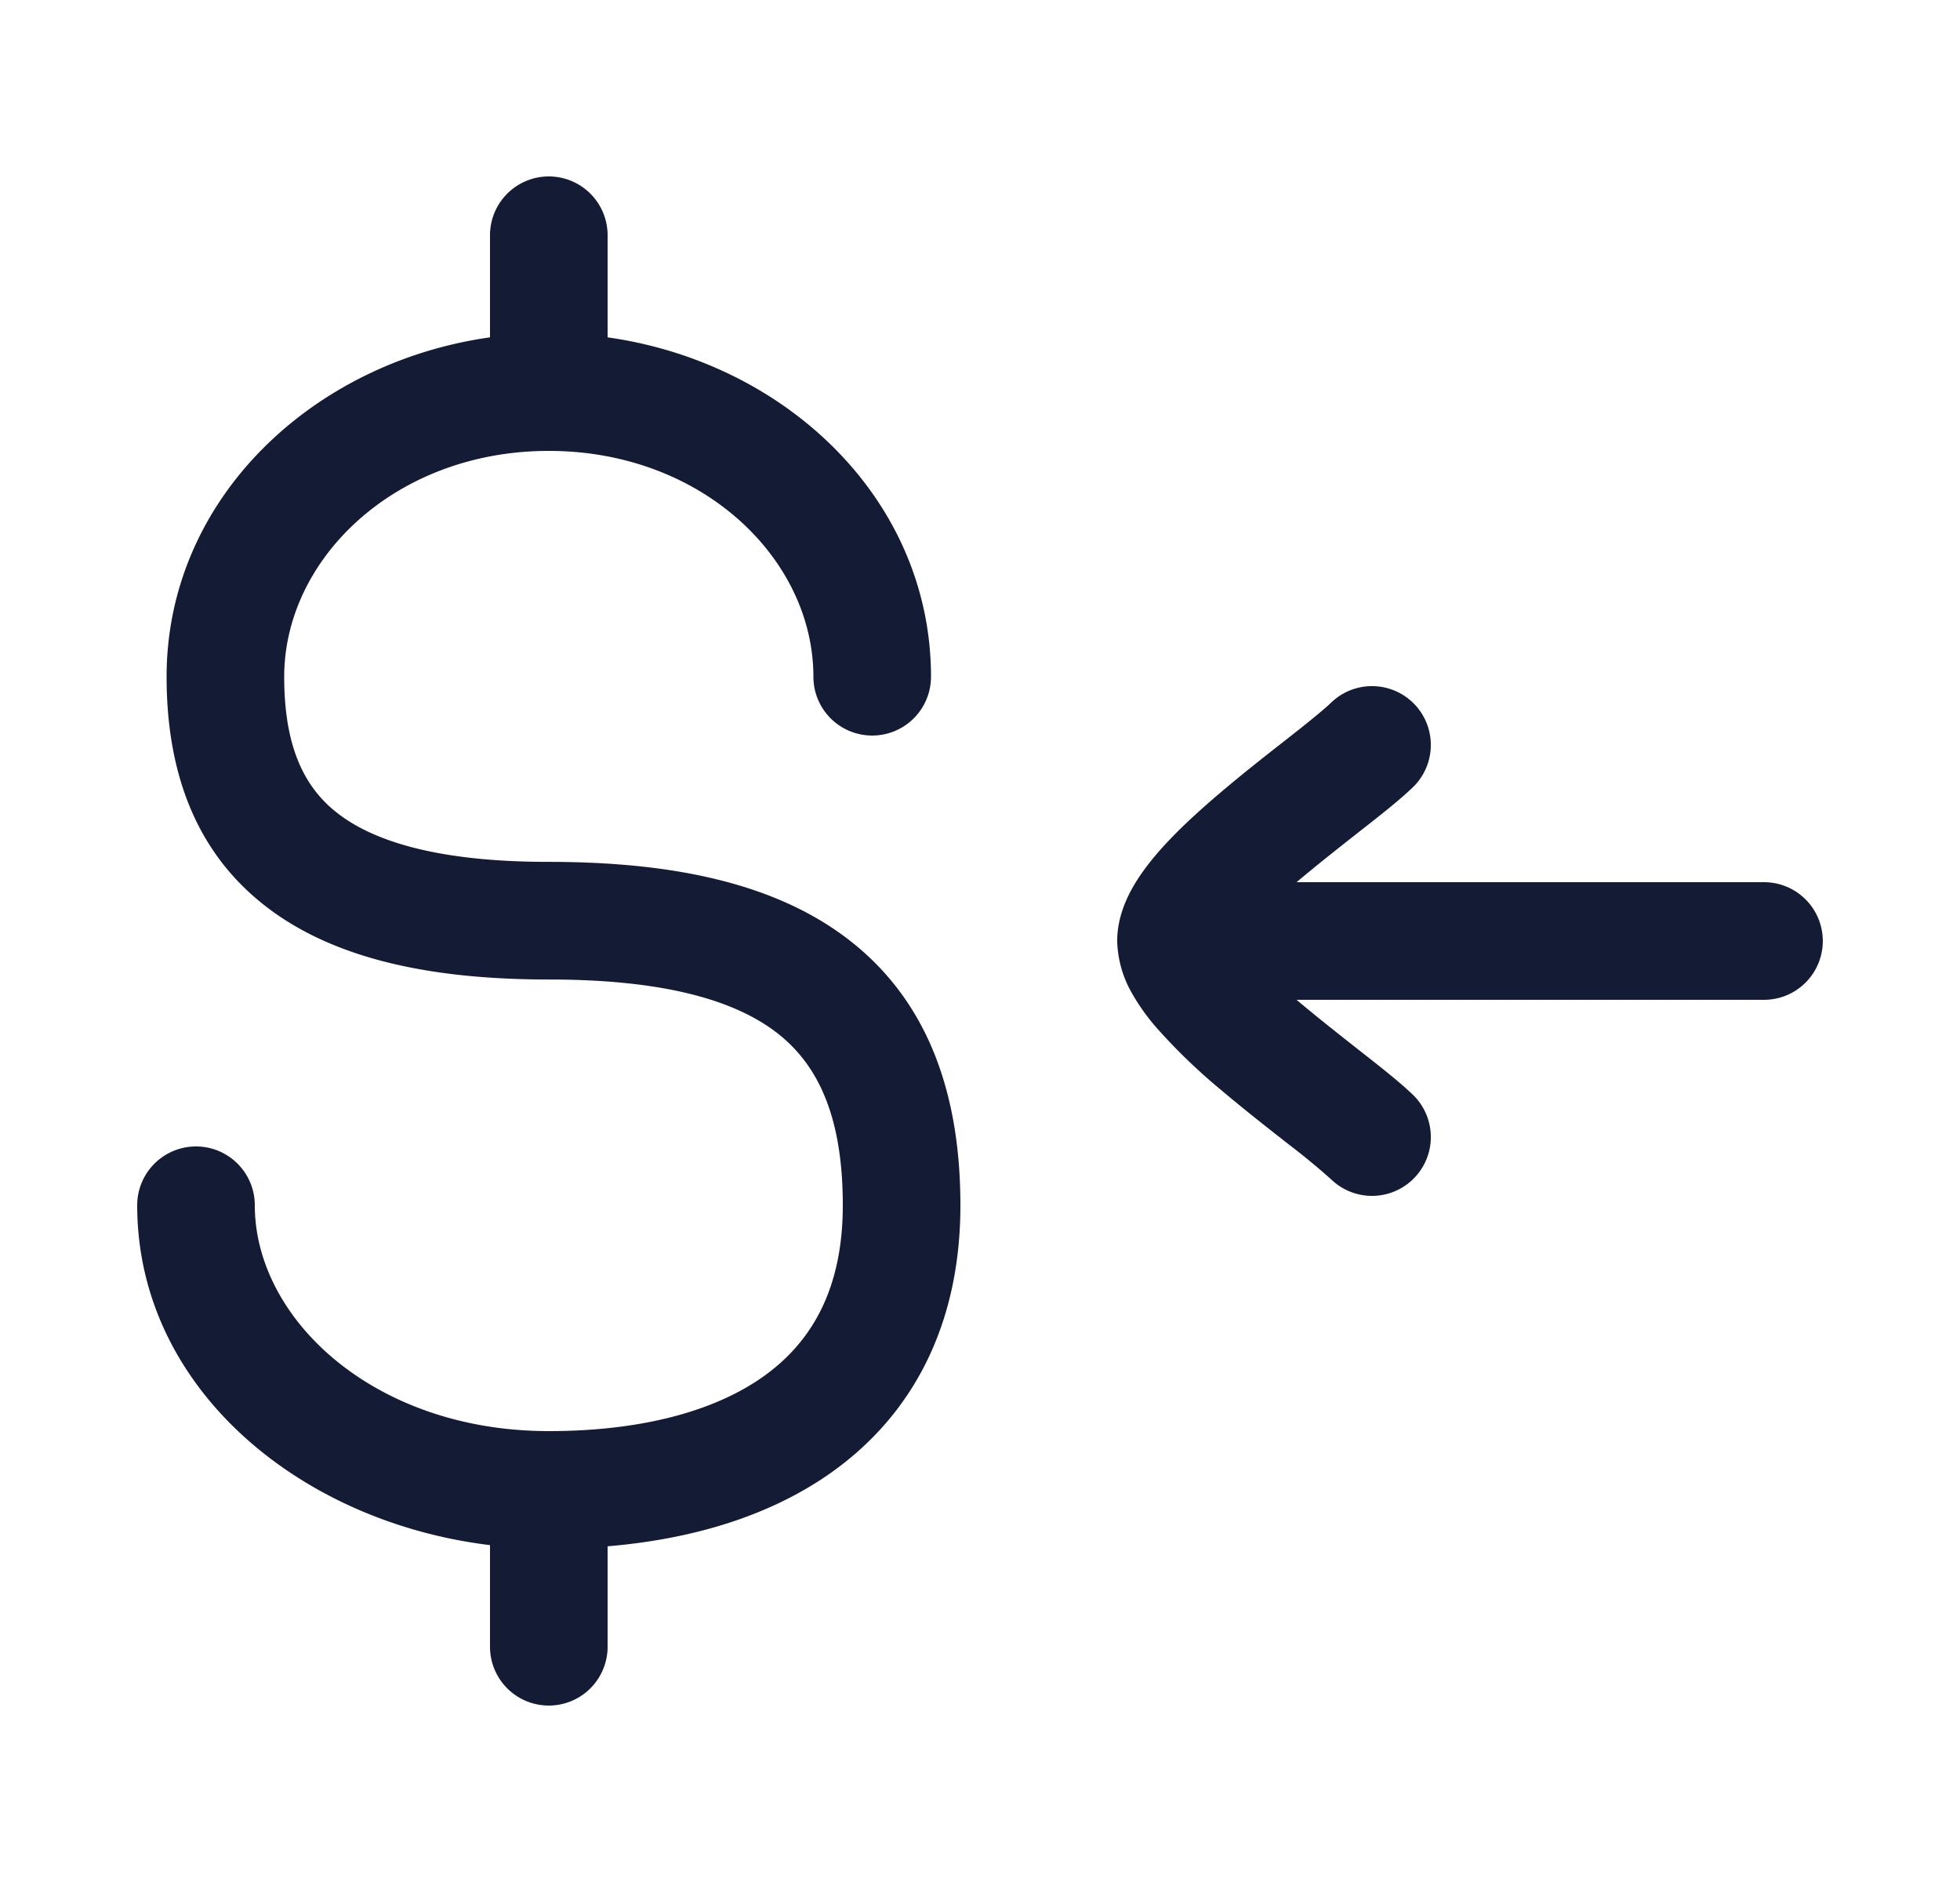 <svg xmlns="http://www.w3.org/2000/svg" width="25" height="24" fill="none"><path fill="#141B34" fill-rule="evenodd" d="M7 2.25a.75.75 0 0 1 .75.75v1.302c2.272.32 4.125 2.066 4.125 4.328a.75.75 0 0 1-1.5 0c0-1.503-1.418-2.88-3.375-2.88S3.625 7.127 3.625 8.63c0 .859.235 1.383.657 1.722.46.37 1.284.639 2.718.639 1.559 0 2.888.264 3.835 1 .99.77 1.415 1.934 1.415 3.38 0 1.519-.605 2.661-1.631 3.396-.802.574-1.808.863-2.869.952V21a.75.75 0 0 1-1.5 0v-1.296c-2.432-.295-4.5-2.008-4.5-4.334a.75.75 0 0 1 1.5 0c0 1.448 1.52 2.88 3.75 2.88 1.155 0 2.105-.244 2.745-.702.603-.432 1.005-1.104 1.005-2.178 0-1.147-.325-1.797-.835-2.195-.553-.43-1.474-.684-2.915-.684-1.566 0-2.804-.284-3.657-.97-.89-.714-1.218-1.746-1.218-2.891 0-2.262 1.853-4.008 4.125-4.328V3A.75.75 0 0 1 7 2.25m9.977 6.712a.75.75 0 1 1 1.046 1.076c-.162.157-.419.36-.664.551l-.057.045c-.245.193-.508.4-.757.61l-.007.006H22.5a.75.75 0 0 1 0 1.5h-5.962l.007.006c.249.21.512.417.757.61l.057.045c.245.192.502.394.664.551a.75.75 0 1 1-1.046 1.076 9 9 0 0 0-.544-.448l-.06-.047c-.242-.19-.526-.413-.798-.643a7.4 7.4 0 0 1-.826-.797 2.7 2.7 0 0 1-.324-.46A1.4 1.4 0 0 1 14.25 12c0-.258.089-.48.175-.642.09-.168.206-.323.323-.461.235-.276.537-.551.828-.797.27-.23.555-.453.797-.643l.06-.047q.407-.318.544-.448" clip-rule="evenodd"/></svg>